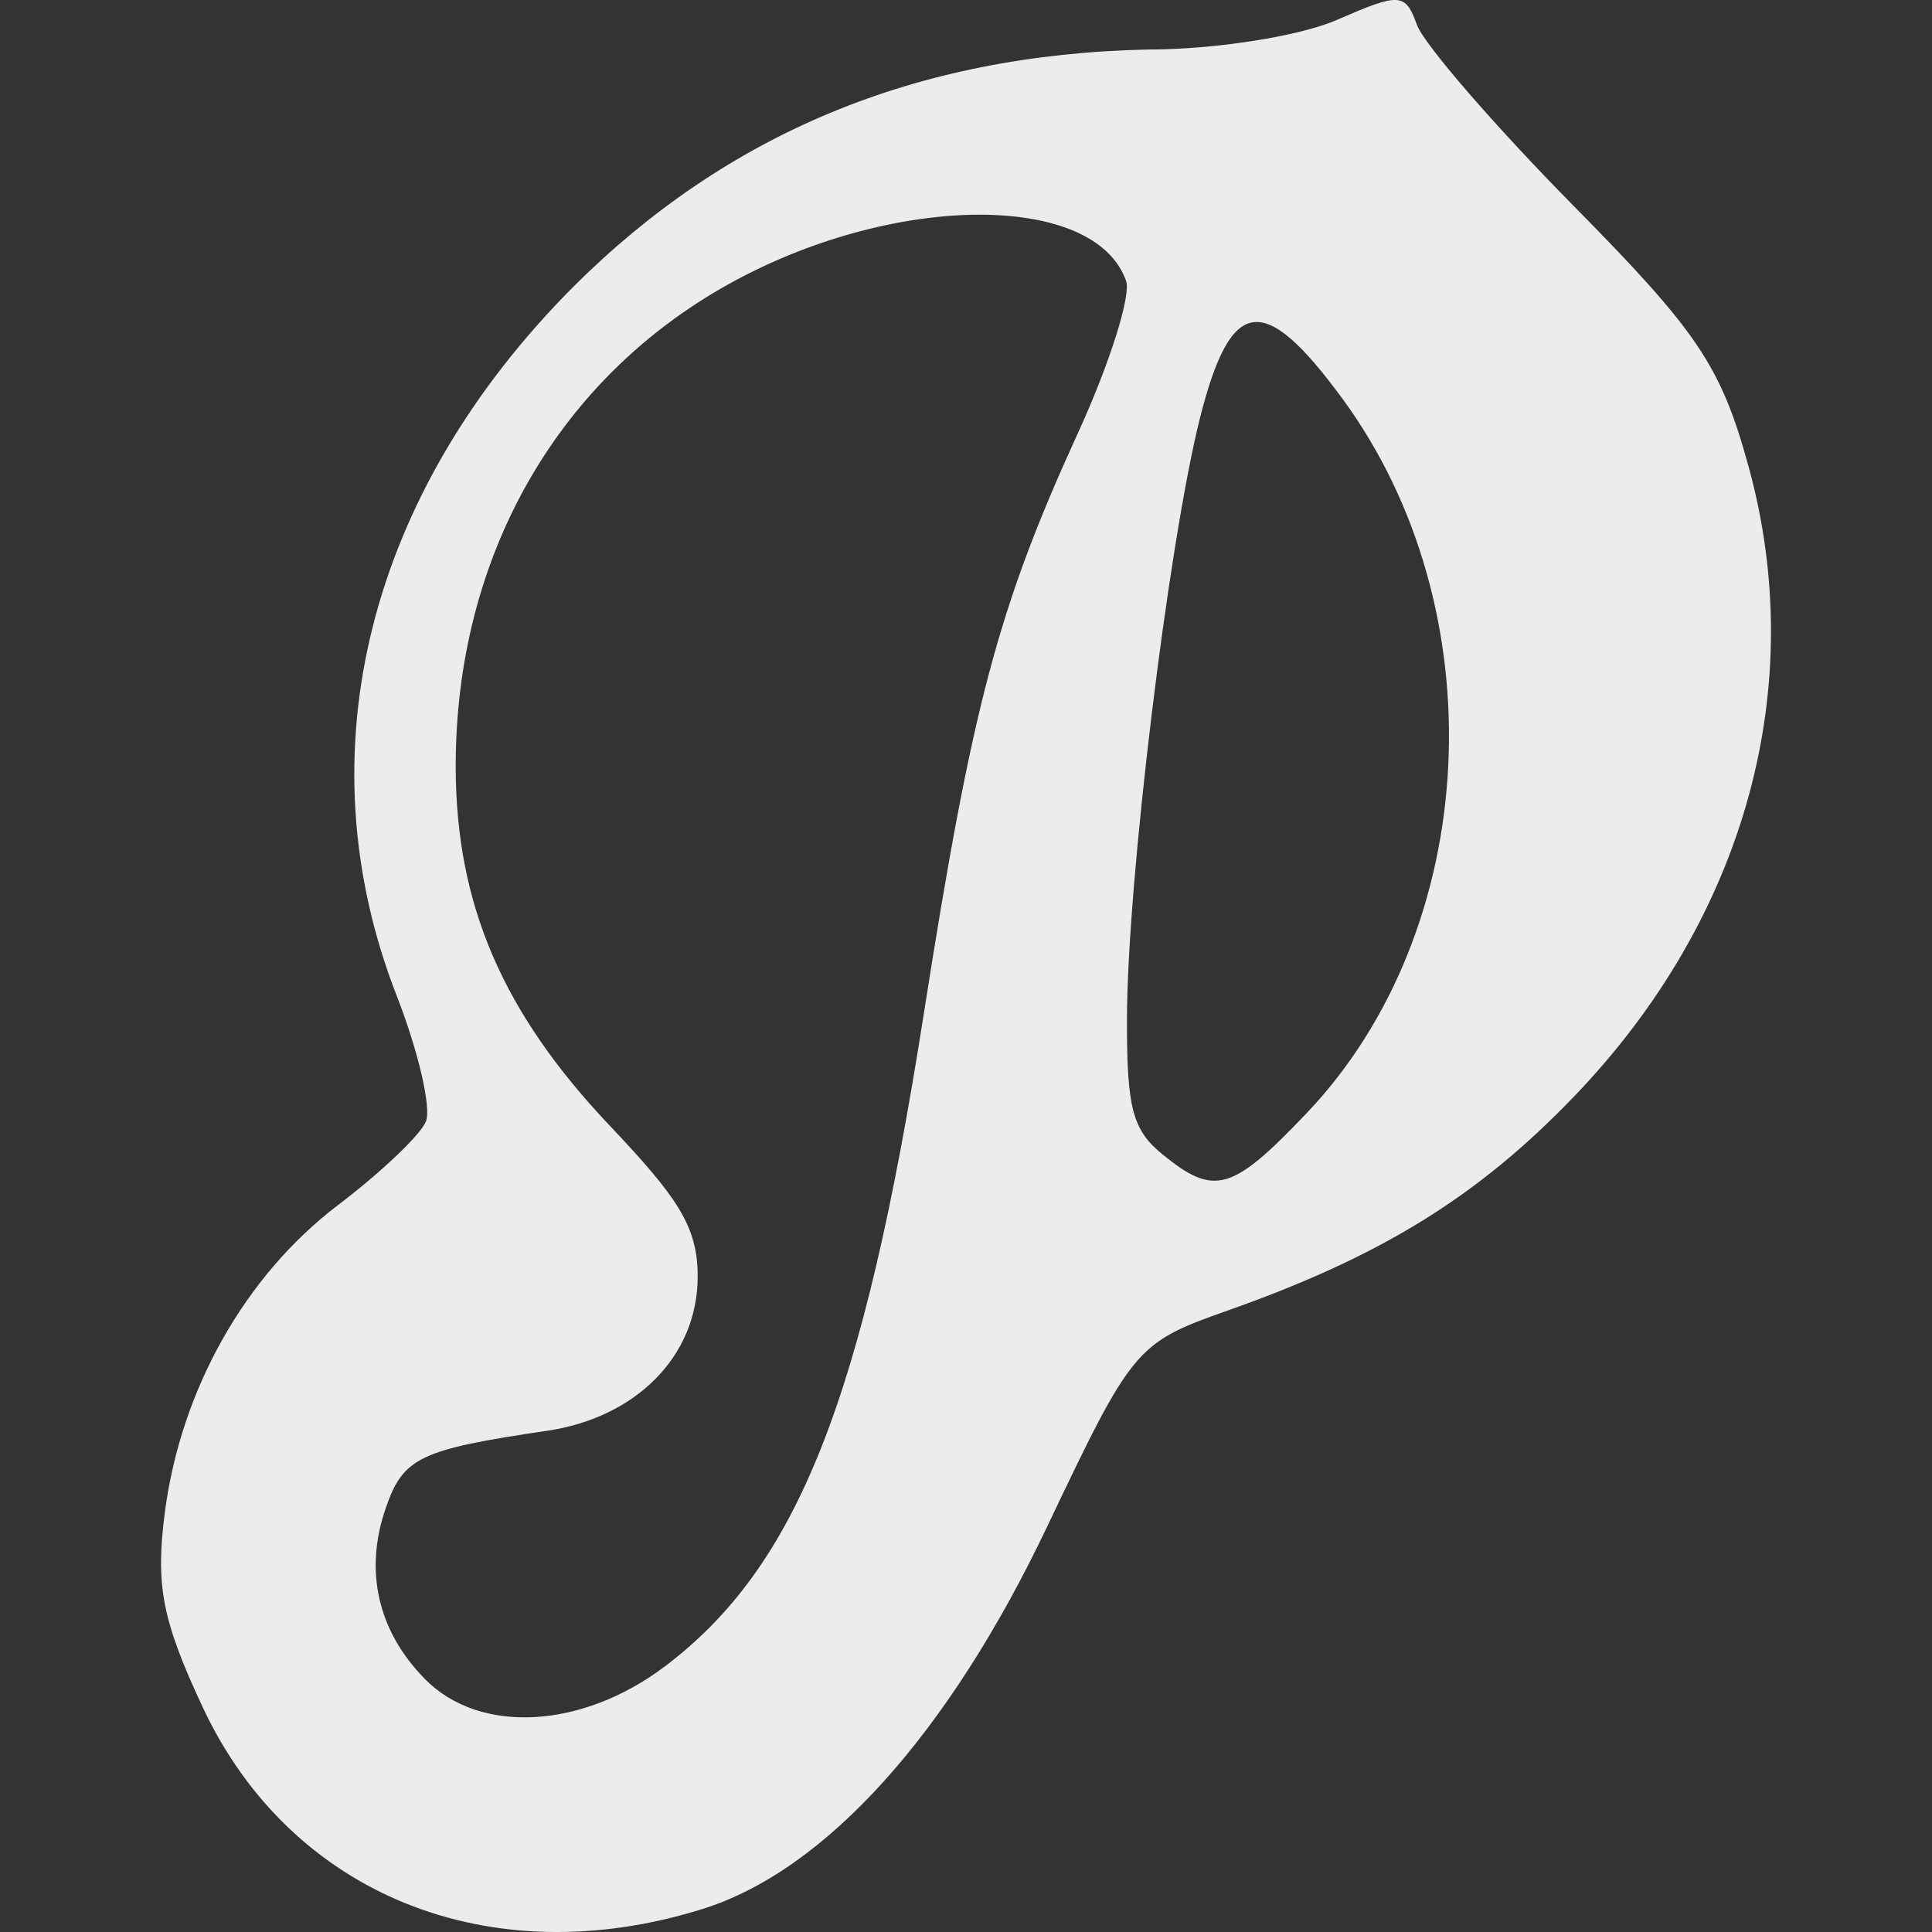 <svg xmlns="http://www.w3.org/2000/svg" width="16" height="16">
    <rect width="100%" height="100%" fill="#333333" stroke="none"/>
    <defs>
        <linearGradient id="arrongin" x1="0%" x2="0%" y1="0%" y2="100%">
            <stop offset="0%" style="stop-color:#dd9b44;stop-opacity:1"/>
            <stop offset="100%" style="stop-color:#ad6c16;stop-opacity:1"/>
        </linearGradient>
        <linearGradient id="aurora" x1="0%" x2="0%" y1="0%" y2="100%">
            <stop offset="0%" style="stop-color:#09d4df;stop-opacity:1"/>
            <stop offset="100%" style="stop-color:#9269f4;stop-opacity:1"/>
        </linearGradient>
        <linearGradient id="cyberneon" x1="0%" x2="0%" y1="0%" y2="100%">
            <stop offset="0" style="stop-color:#0abdc6;stop-opacity:1"/>
            <stop offset="1" style="stop-color:#ea00d9;stop-opacity:1"/>
        </linearGradient>
        <linearGradient id="fitdance" x1="0%" x2="0%" y1="0%" y2="100%">
            <stop offset="0%" style="stop-color:#1ad6ab;stop-opacity:1"/>
            <stop offset="100%" style="stop-color:#329db6;stop-opacity:1"/>
        </linearGradient>
        <linearGradient id="oomox" x1="0%" x2="0%" y1="0%" y2="100%">
            <stop offset="0%" style="stop-color:#efefe7;stop-opacity:1"/>
            <stop offset="100%" style="stop-color:#8f8f8b;stop-opacity:1"/>
        </linearGradient>
        <linearGradient id="rainblue" x1="0%" x2="0%" y1="0%" y2="100%">
            <stop offset="0%" style="stop-color:#00f260;stop-opacity:1"/>
            <stop offset="100%" style="stop-color:#0575e6;stop-opacity:1"/>
        </linearGradient>
        <linearGradient id="sunrise" x1="0%" x2="0%" y1="0%" y2="100%">
            <stop offset="0%" style="stop-color:#ff8501;stop-opacity:1"/>
            <stop offset="100%" style="stop-color:#ffcb01;stop-opacity:1"/>
        </linearGradient>
        <linearGradient id="telinkrin" x1="0%" x2="0%" y1="0%" y2="100%">
            <stop offset="0%" style="stop-color:#b2ced6;stop-opacity:1"/>
            <stop offset="100%" style="stop-color:#6da5b7;stop-opacity:1"/>
        </linearGradient>
        <linearGradient id="60spsycho" x1="0%" x2="0%" y1="0%" y2="100%">
            <stop offset="0%" style="stop-color:#df5940;stop-opacity:1"/>
            <stop offset="25%" style="stop-color:#d8d15f;stop-opacity:1"/>
            <stop offset="50%" style="stop-color:#e9882a;stop-opacity:1"/>
            <stop offset="100%" style="stop-color:#279362;stop-opacity:1"/>
        </linearGradient>
        <linearGradient id="90ssummer" x1="0%" x2="0%" y1="0%" y2="100%">
            <stop offset="0%" style="stop-color:#f618c7;stop-opacity:1"/>
            <stop offset="20%" style="stop-color:#94ffab;stop-opacity:1"/>
            <stop offset="50%" style="stop-color:#fbfd54;stop-opacity:1"/>
            <stop offset="100%" style="stop-color:#0f83ae;stop-opacity:1"/>
        </linearGradient>
        <style id="current-color-scheme" type="text/css">
            .ColorScheme-Highlight{color:#5294e2}
        </style>
    </defs>
    <path fill="currentColor" d="M11.562 0c-.089-.005-.231.052-.491.165-.309.135-1.01.245-1.559.245-1.944.04-3.499.706-4.759 1.96-1.71 1.714-2.249 3.871-1.469 5.873.181.463.29.933.243 1.045-.046.113-.375.424-.729.693-.768.584-1.299 1.526-1.432 2.538-.08.608-.025.898.314 1.622.728 1.553 2.379 2.219 4.139 1.668 1.019-.319 2.038-1.451 2.854-3.168.705-1.483.735-1.52 1.492-1.787 1.275-.45 2.079-.947 2.878-1.781 1.416-1.478 1.942-3.394 1.434-5.224-.228-.822-.42-1.106-1.453-2.152-.654-.664-1.234-1.335-1.29-1.492-.047-.132-.083-.199-.172-.205ZM8.125 1.778c.605.003 1.073.185 1.201.549.042.119-.135.681-.394 1.248-.667 1.458-.88 2.259-1.283 4.83-.5 3.189-1.046 4.566-2.141 5.394-.69.522-1.537.566-1.989.106-.392-.399-.505-.898-.323-1.42.144-.415.283-.481 1.335-.636.732-.108 1.247-.614 1.247-1.278 0-.417-.168-.657-.737-1.258-.879-.93-1.263-1.823-1.267-2.95-.006-1.762.856-3.261 2.33-4.048.674-.36 1.415-.539 2.021-.537Zm2.251.891c.182-.027.412.185.738.628 1.288 1.751 1.156 4.401-.295 5.924-.618.649-.764.688-1.193.338-.248-.202-.295-.385-.293-1.125.003-1.133.34-3.907.602-4.962.128-.51.26-.776.441-.803Z" style="color:#ececec"/>
</svg>
